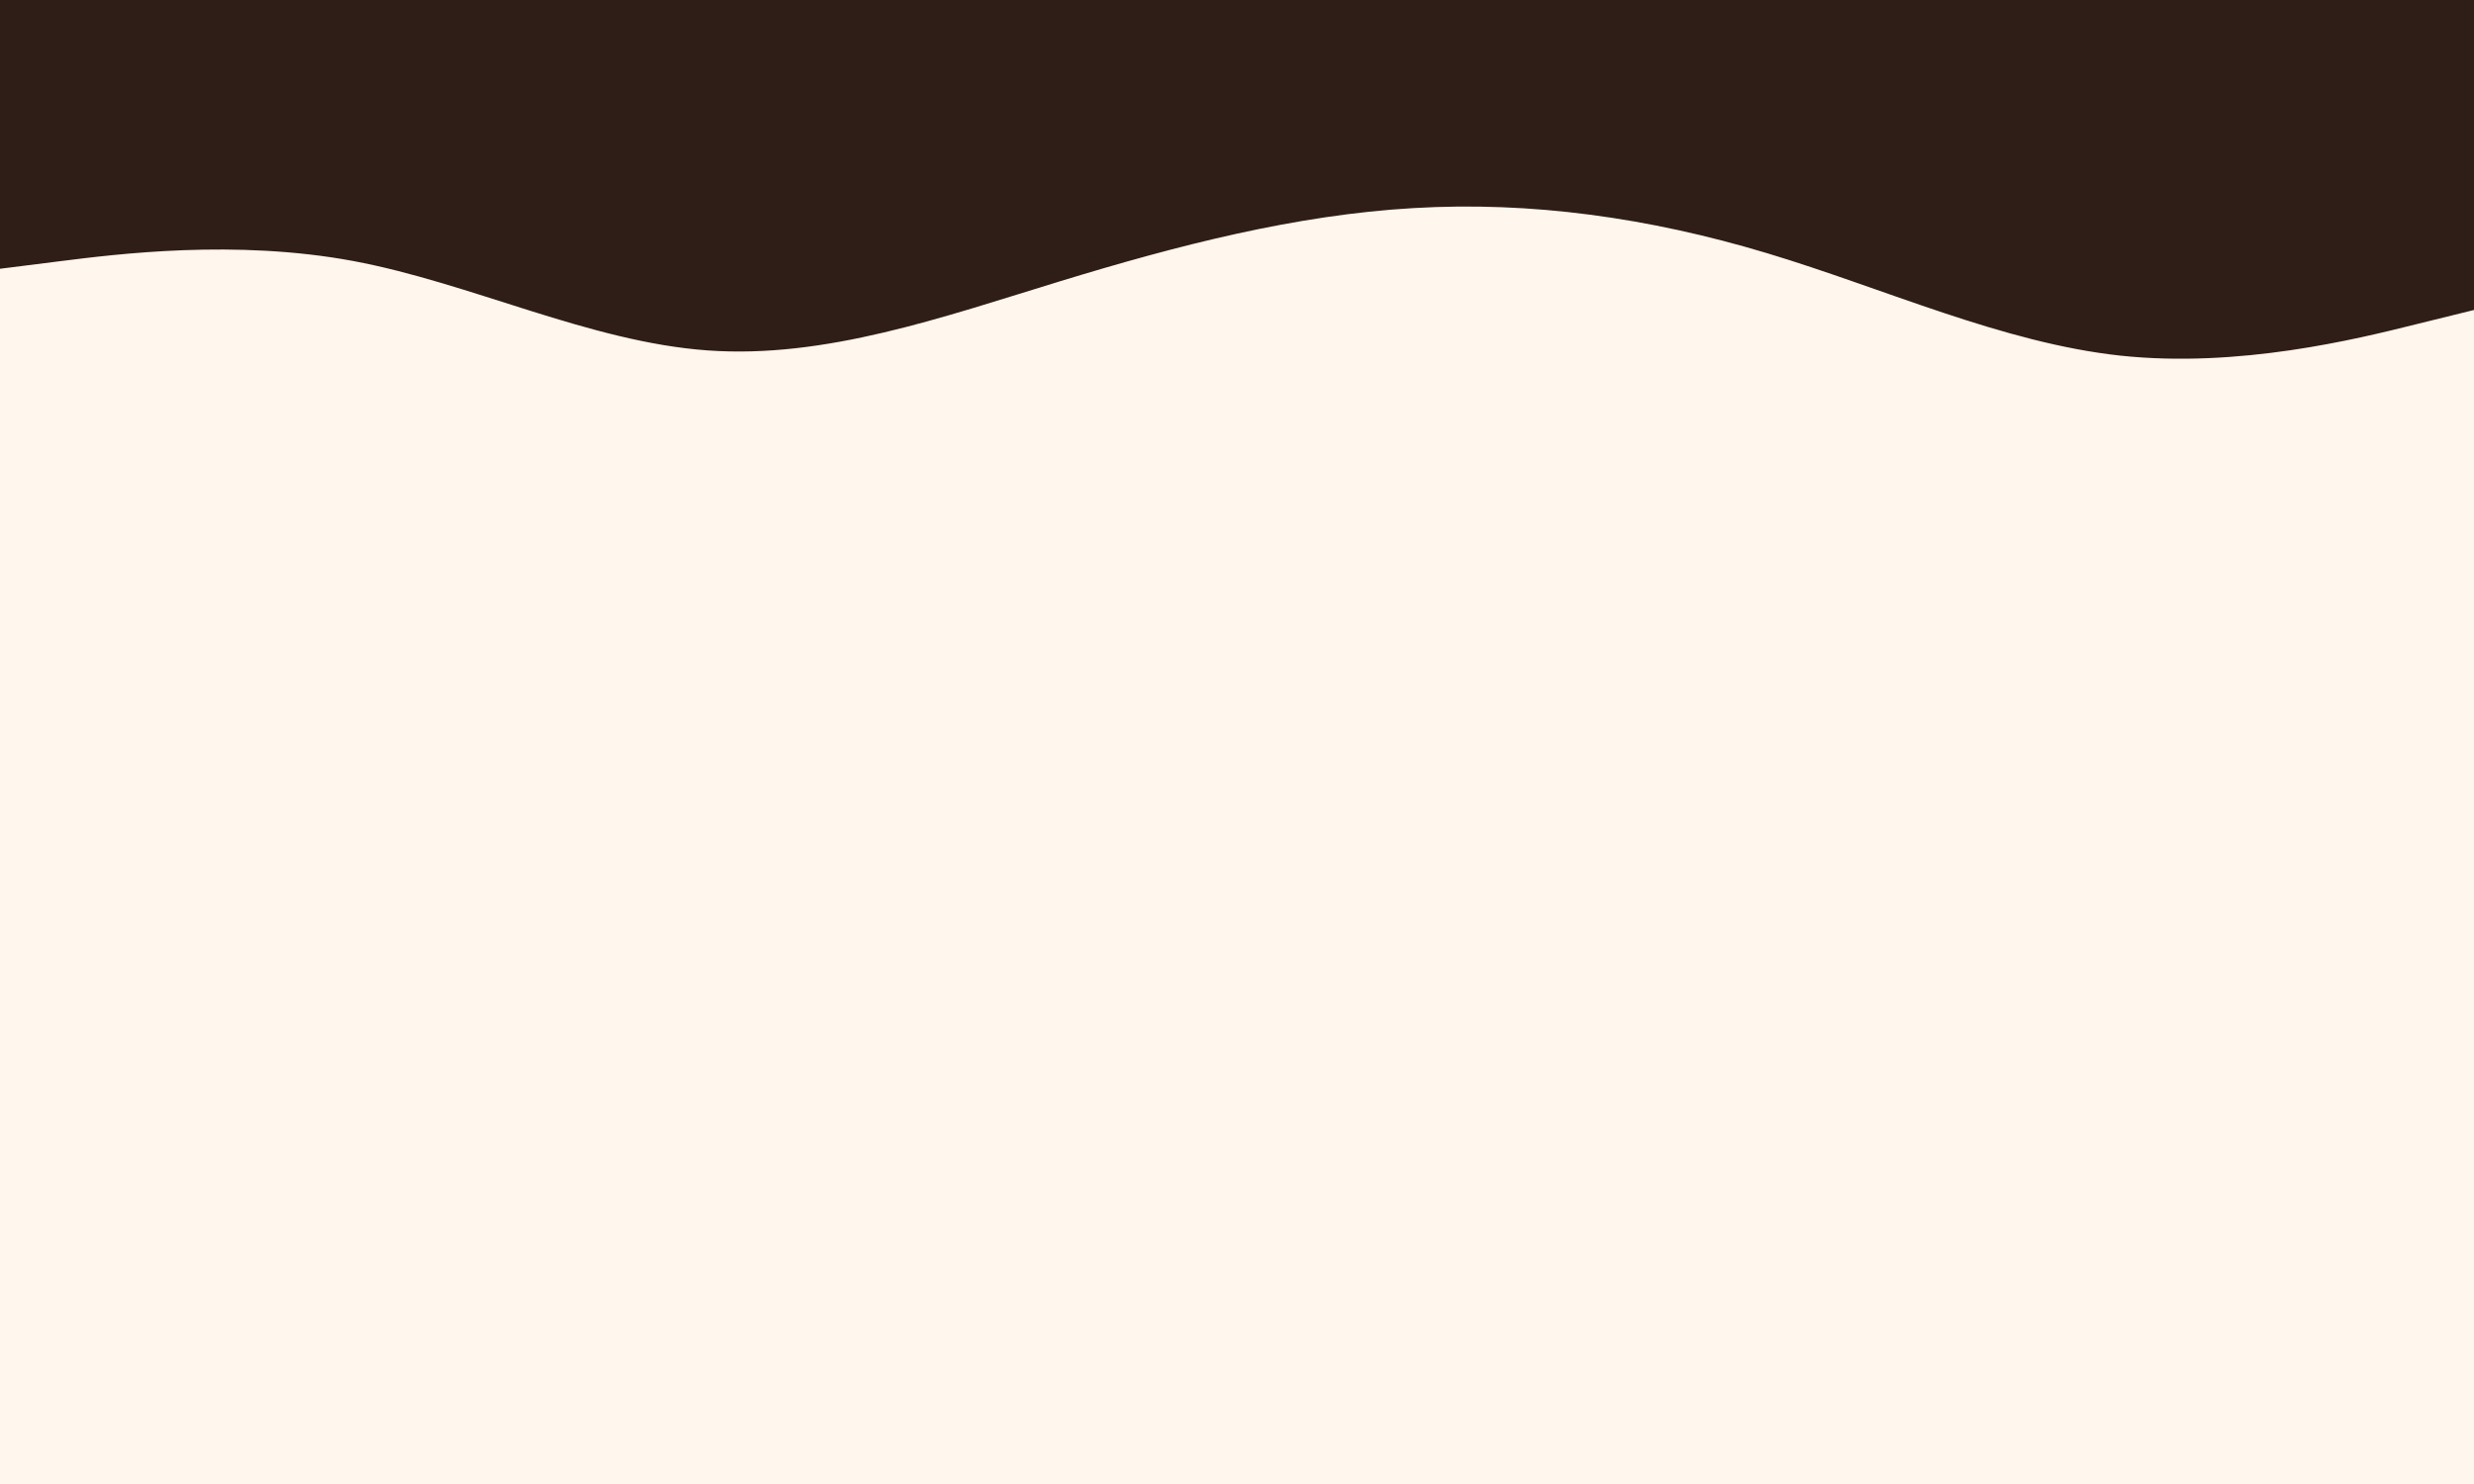 <svg id="visual" viewBox="0 0 1500 900" width="1500" height="900" xmlns="http://www.w3.org/2000/svg" xmlns:xlink="http://www.w3.org/1999/xlink" version="1.1"><rect x="0" y="0" width="1500" height="900" fill="#fff6ed"></rect><path d="M0 163L35.7 158.5C71.3 154 142.7 145 214.2 158.3C285.7 171.7 357.3 207.3 428.8 212.5C500.3 217.7 571.7 192.3 643 170.5C714.3 148.7 785.7 130.3 857 126.2C928.3 122 999.7 132 1071.2 153.5C1142.7 175 1214.3 208 1285.8 215.7C1357.3 223.3 1428.7 205.7 1464.3 196.8L1500 188L1500 0L1464.3 0C1428.7 0 1357.3 0 1285.8 0C1214.3 0 1142.7 0 1071.2 0C999.7 0 928.3 0 857 0C785.7 0 714.3 0 643 0C571.7 0 500.3 0 428.8 0C357.3 0 285.7 0 214.2 0C142.7 0 71.3 0 35.7 0L0 0Z" fill="#2f1e18" stroke-linecap="round" stroke-linejoin="miter"></path></svg>